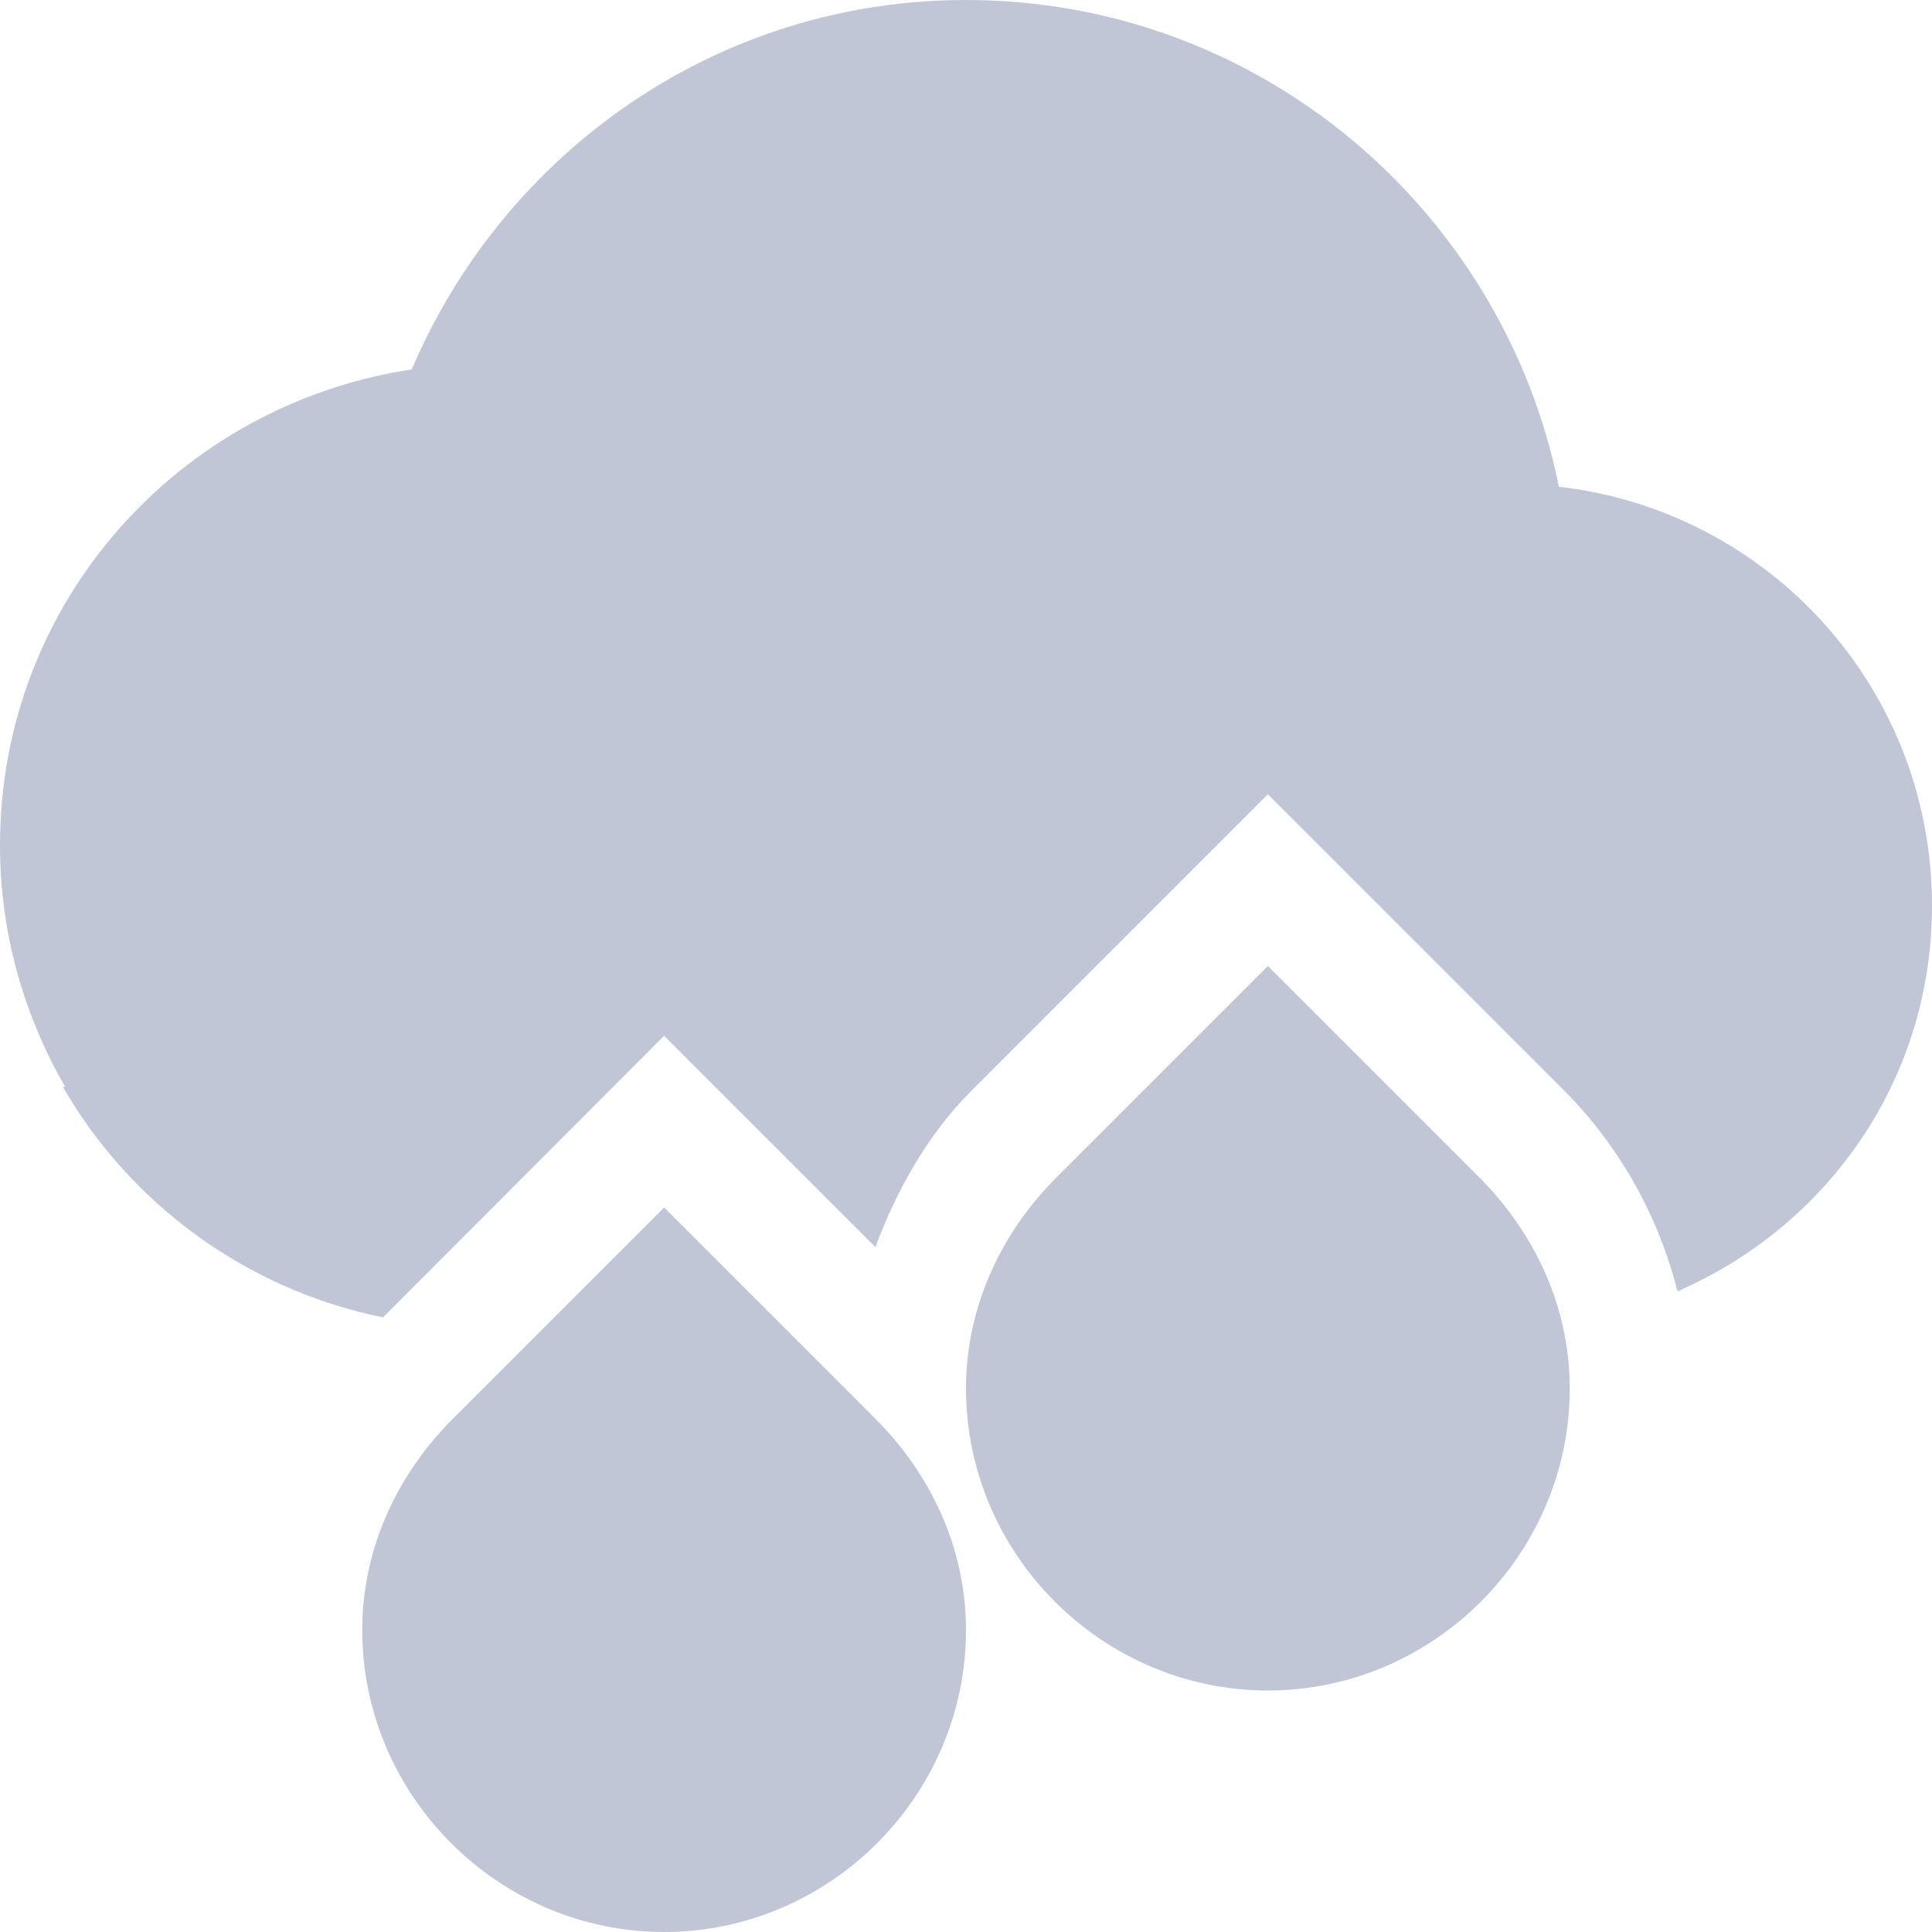 
<svg xmlns="http://www.w3.org/2000/svg" xmlns:xlink="http://www.w3.org/1999/xlink" width="16px" height="16px" viewBox="0 0 16 16" version="1.1">
<g id="surface1">
<path style=" stroke:none;fill-rule:nonzero;fill:#c1c6d6;fill-opacity:1;" d="M 8 0 C 5.93 0 4.172 1.27 3.41 3.059 C 1.48 3.352 0 4.988 0 7 C 0 7.73 0.199 8.41 0.539 9 L 0.52 9 C 1.078 9.969 2.039 10.68 3.172 10.91 L 5.5 8.578 L 7.25 10.328 C 7.43 9.84 7.691 9.391 8.039 9.039 L 10.5 6.578 L 12.961 9.039 C 13.398 9.48 13.73 10.051 13.891 10.691 L 13.91 10.691 L 13.922 10.68 L 13.93 10.68 L 13.941 10.672 C 15.16 10.121 16 8.922 16 7.5 C 16 5.699 14.648 4.23 12.91 4.031 C 12.449 1.738 10.43 0 8 0 Z M 8 0 "/>
<path style=" stroke:none;fill-rule:nonzero;fill:#c1c6d6;fill-opacity:1;" d="M 10.5 8 L 8.75 9.75 C 8.301 10.199 8 10.809 8 11.5 C 8 12.871 9.129 14 10.5 14 C 11.871 14 13 12.871 13 11.5 C 13 10.809 12.699 10.199 12.25 9.75 Z M 5.5 10 L 3.75 11.75 C 3.301 12.199 3 12.809 3 13.5 C 3 14.871 4.129 16 5.5 16 C 6.871 16 8 14.871 8 13.5 C 8 12.809 7.699 12.199 7.25 11.75 Z M 5.5 10 "/>
</g>
</svg>
